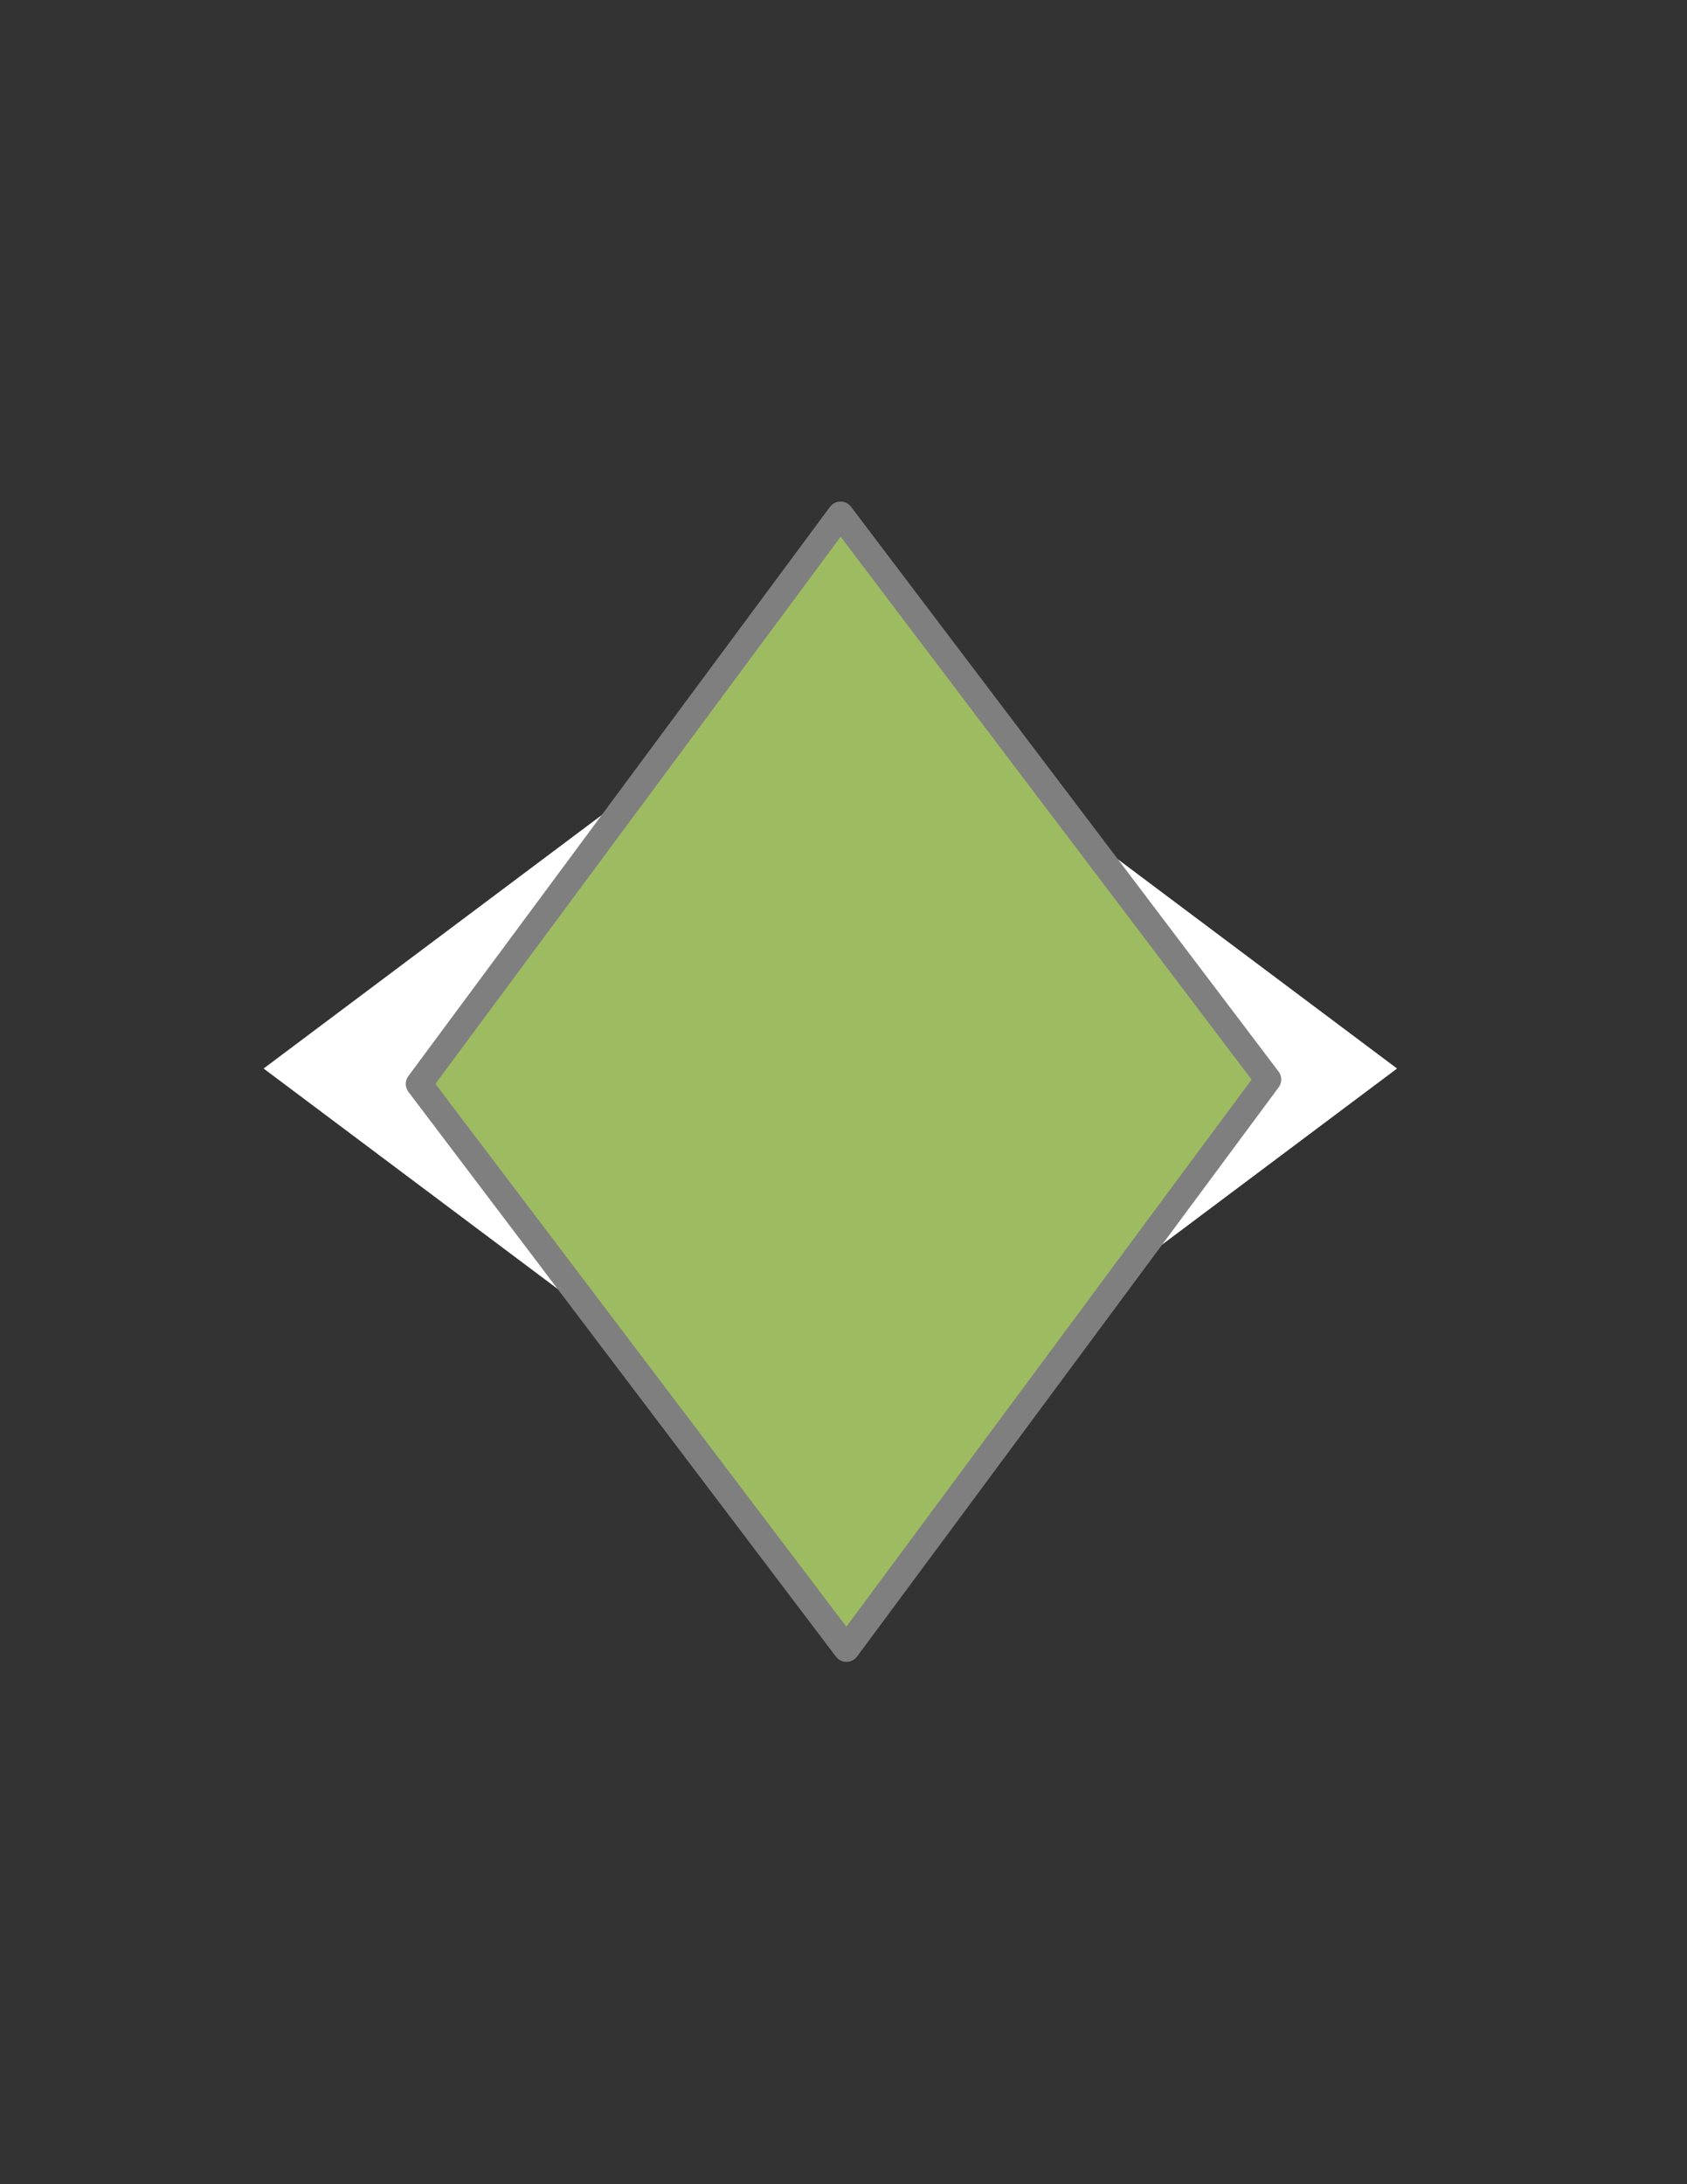 <?xml version="1.0" encoding="UTF-8" standalone="no"?>
<!DOCTYPE svg PUBLIC "-//W3C//DTD SVG 1.1//EN" "http://www.w3.org/Graphics/SVG/1.1/DTD/svg11.dtd">
<!-- Generated by Microsoft Visio, SVG Export decision-merge-node.svg decision-merge-node -->
<svg xmlns="http://www.w3.org/2000/svg" xmlns:xlink="http://www.w3.org/1999/xlink" xmlns:ev="http://www.w3.org/2001/xml-events"
		xmlns:v="http://schemas.microsoft.com/visio/2003/SVGExtensions/" width="8.5in" height="11in" viewBox="0 0 612 792"
		xml:space="preserve" color-interpolation-filters="sRGB" class="st3">
	<rect x="0" y="0" width="612" height="792" fill="#333333" stroke="none"/>
	<v:documentProperties v:langID="2057" v:viewMarkup="false"/>

	<style type="text/css">
	<![CDATA[
		.st1 {fill:#ffffff;stroke:none;stroke-linecap:round;stroke-linejoin:round;stroke-width:9.562}
		.st2 {fill:#9dbb61;stroke:#7f7f7f;stroke-linecap:round;stroke-linejoin:round;stroke-width:9.562}
		.st3 {fill:none;fill-rule:evenodd;font-size:12px;overflow:visible;stroke-linecap:square;stroke-miterlimit:3}
	]]>
	</style>

	<g v:mID="0" v:index="1" v:groupContext="foregroundPage">
		<title>decision-merge-node</title>
		<v:pageProperties v:drawingScale="1" v:pageScale="1" v:drawingUnits="19" v:shadowOffsetX="9" v:shadowOffsetY="-9"/>
		<g id="shape1-1" v:mID="1" v:groupContext="shape" transform="translate(95.625,-250.526)">
			<title>Sheet.1</title>
			<path d="M205.59 483.96 L411.19 637.98 L205.59 792 L0 637.98 L205.59 483.96 Z" class="st1"/>
		</g>
		<g id="shape2-3" v:mID="2" v:groupContext="shape" transform="translate(942.896,183.306) rotate(89.7)">
			<title>Sheet.2</title>
			<path d="M205.59 483.96 L411.19 637.98 L205.59 792 L0 637.98 L205.59 483.96 Z" class="st2"/>
		</g>
	</g>
</svg>
